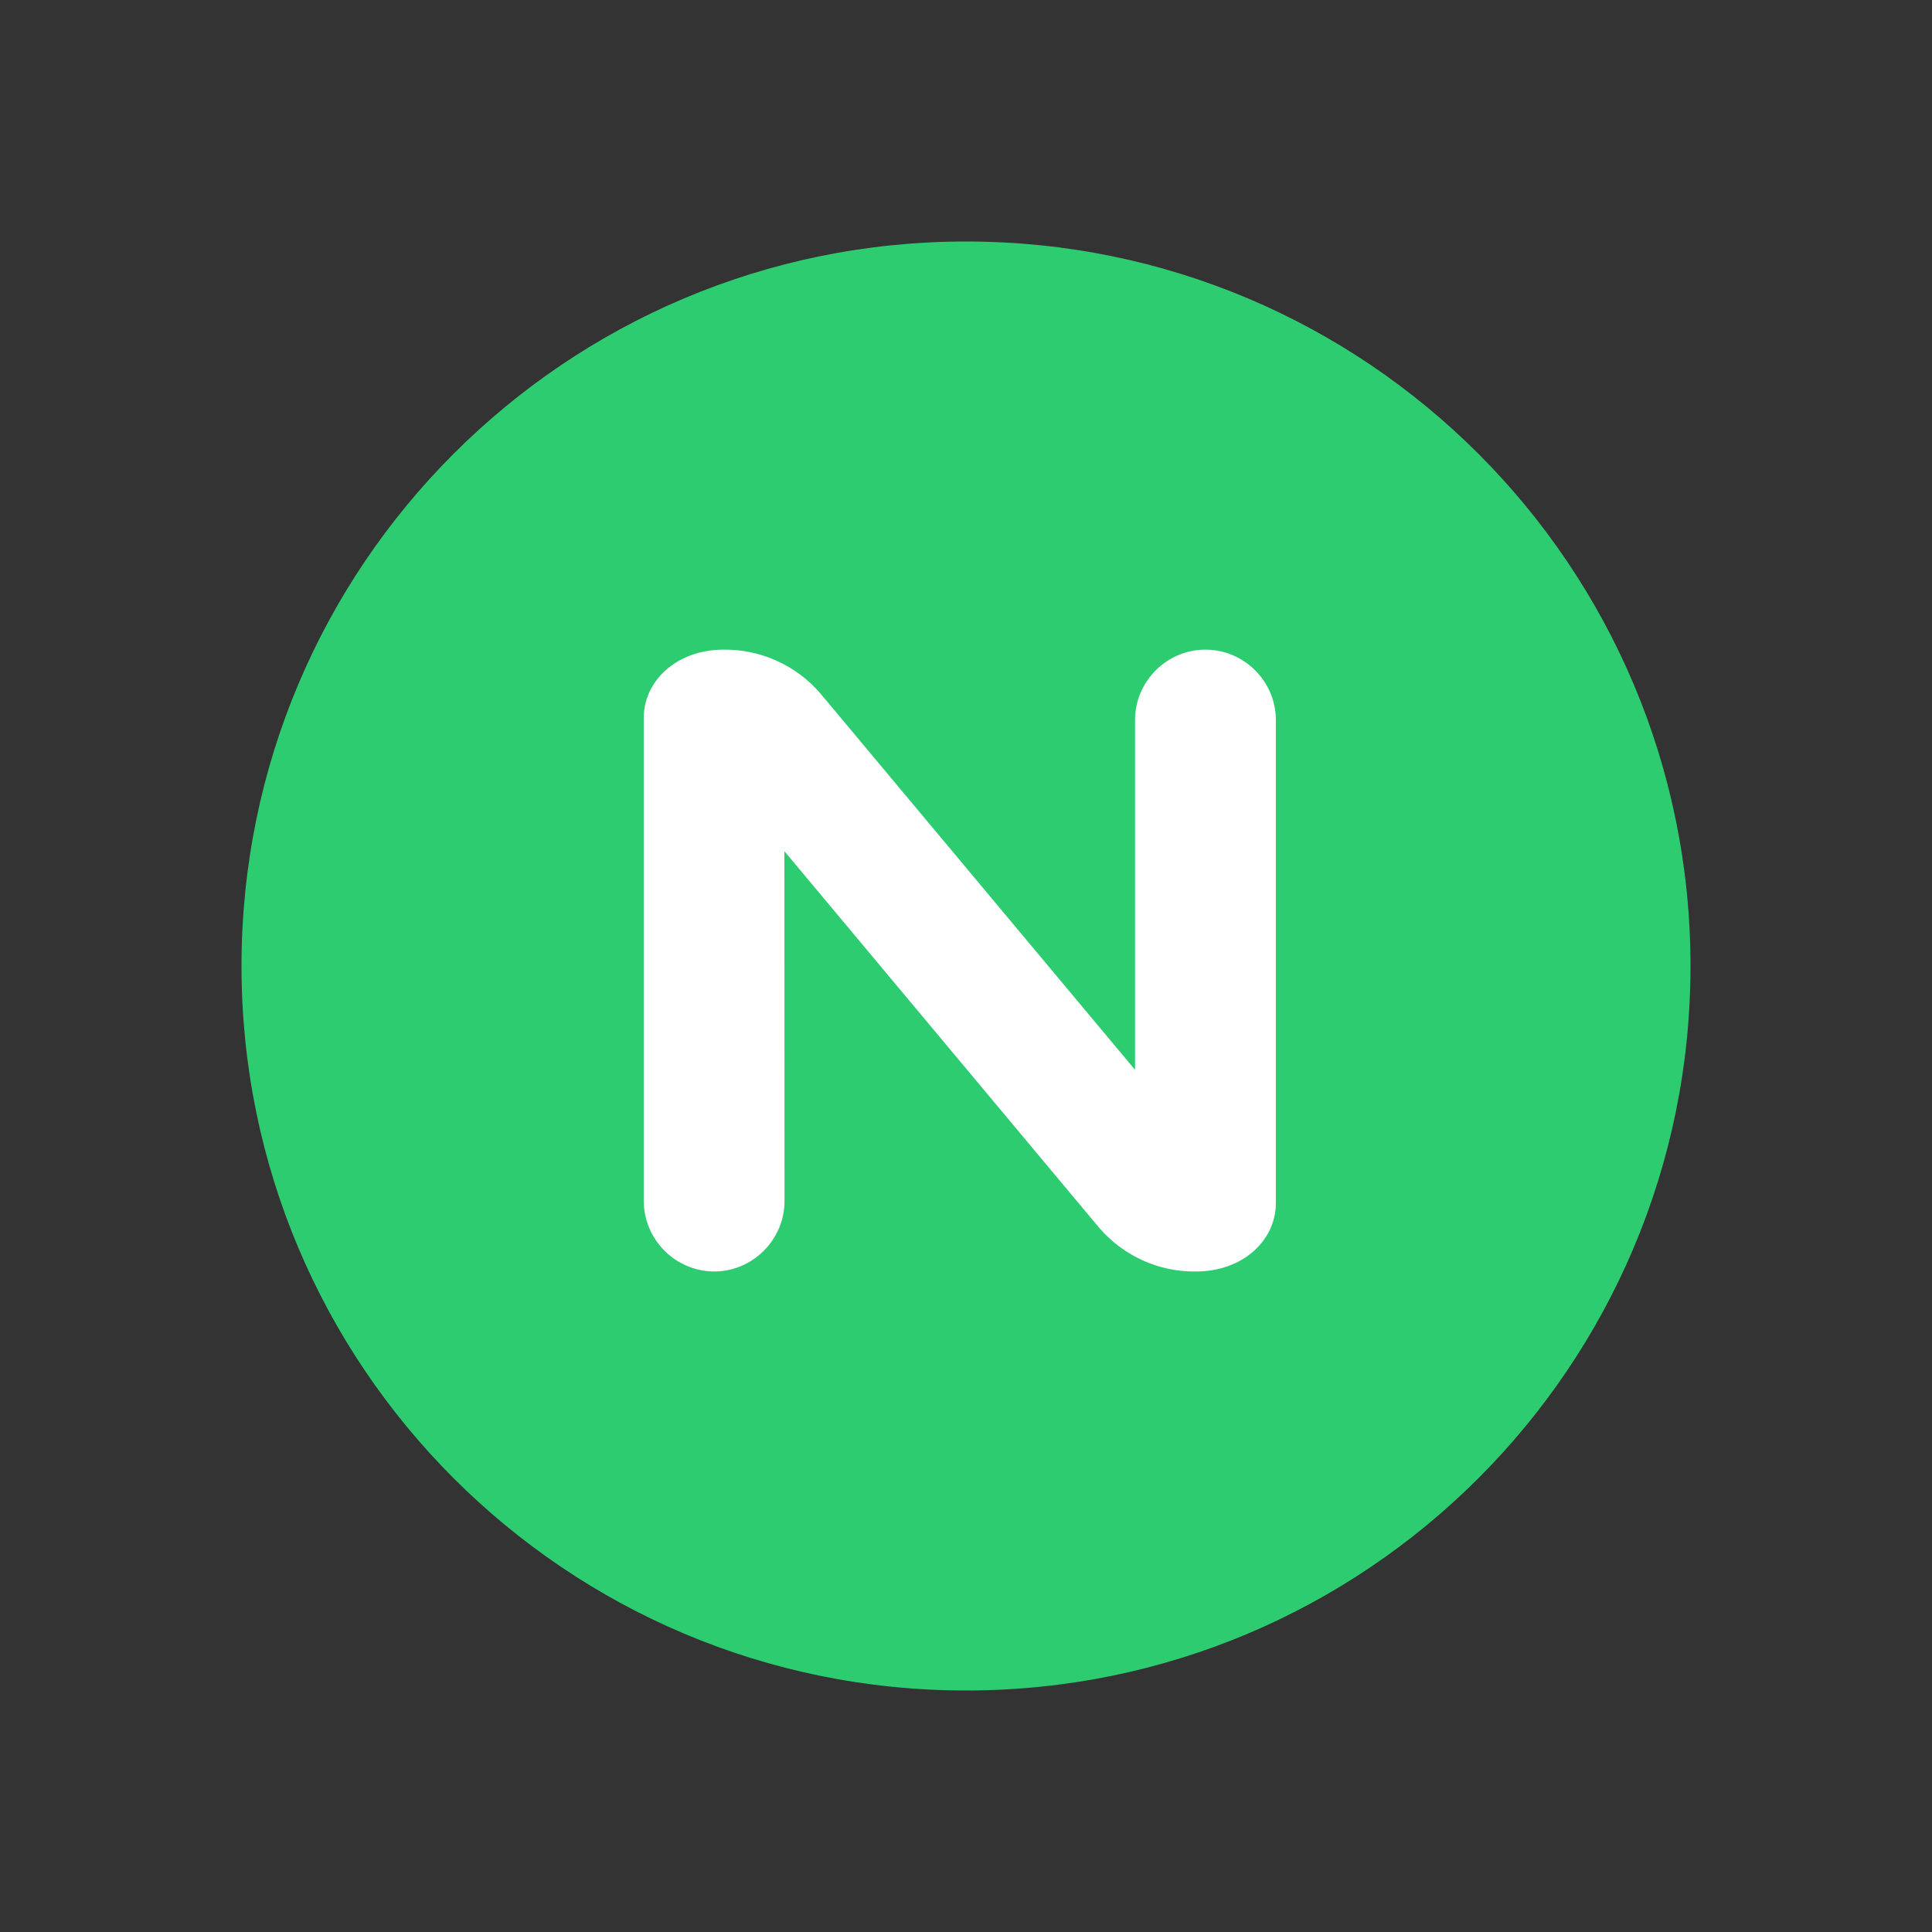 <svg width="16" height="16" viewBox="0 0 16 16" fill="none" xmlns="http://www.w3.org/2000/svg">
<rect x="0" y="0" width="16" height="16" fill="#333333" stroke="none"/>
<path d="M8 14C11.314 14 14 11.314 14 8C14 4.686 11.314 2 8 2C4.686 2 2 4.686 2 8C2 11.314 4.686 14 8 14Z" fill="#2ECC71"/>
<path d="M6.497 9.947C6.497 10.267 6.233 10.53 5.914 10.53C5.76 10.529 5.612 10.467 5.503 10.358C5.394 10.249 5.332 10.101 5.331 9.947V5.947C5.331 5.637 5.605 5.38 5.993 5.38C6.297 5.377 6.588 5.507 6.788 5.736L6.964 5.946L9.4 8.86V5.962C9.4 5.642 9.664 5.38 9.983 5.38C10.303 5.38 10.566 5.643 10.566 5.962V9.964C10.566 10.274 10.291 10.53 9.904 10.53C9.754 10.532 9.605 10.501 9.468 10.44C9.33 10.378 9.208 10.288 9.109 10.175L6.496 7.049L6.497 9.947Z" fill="white"/>
</svg>
